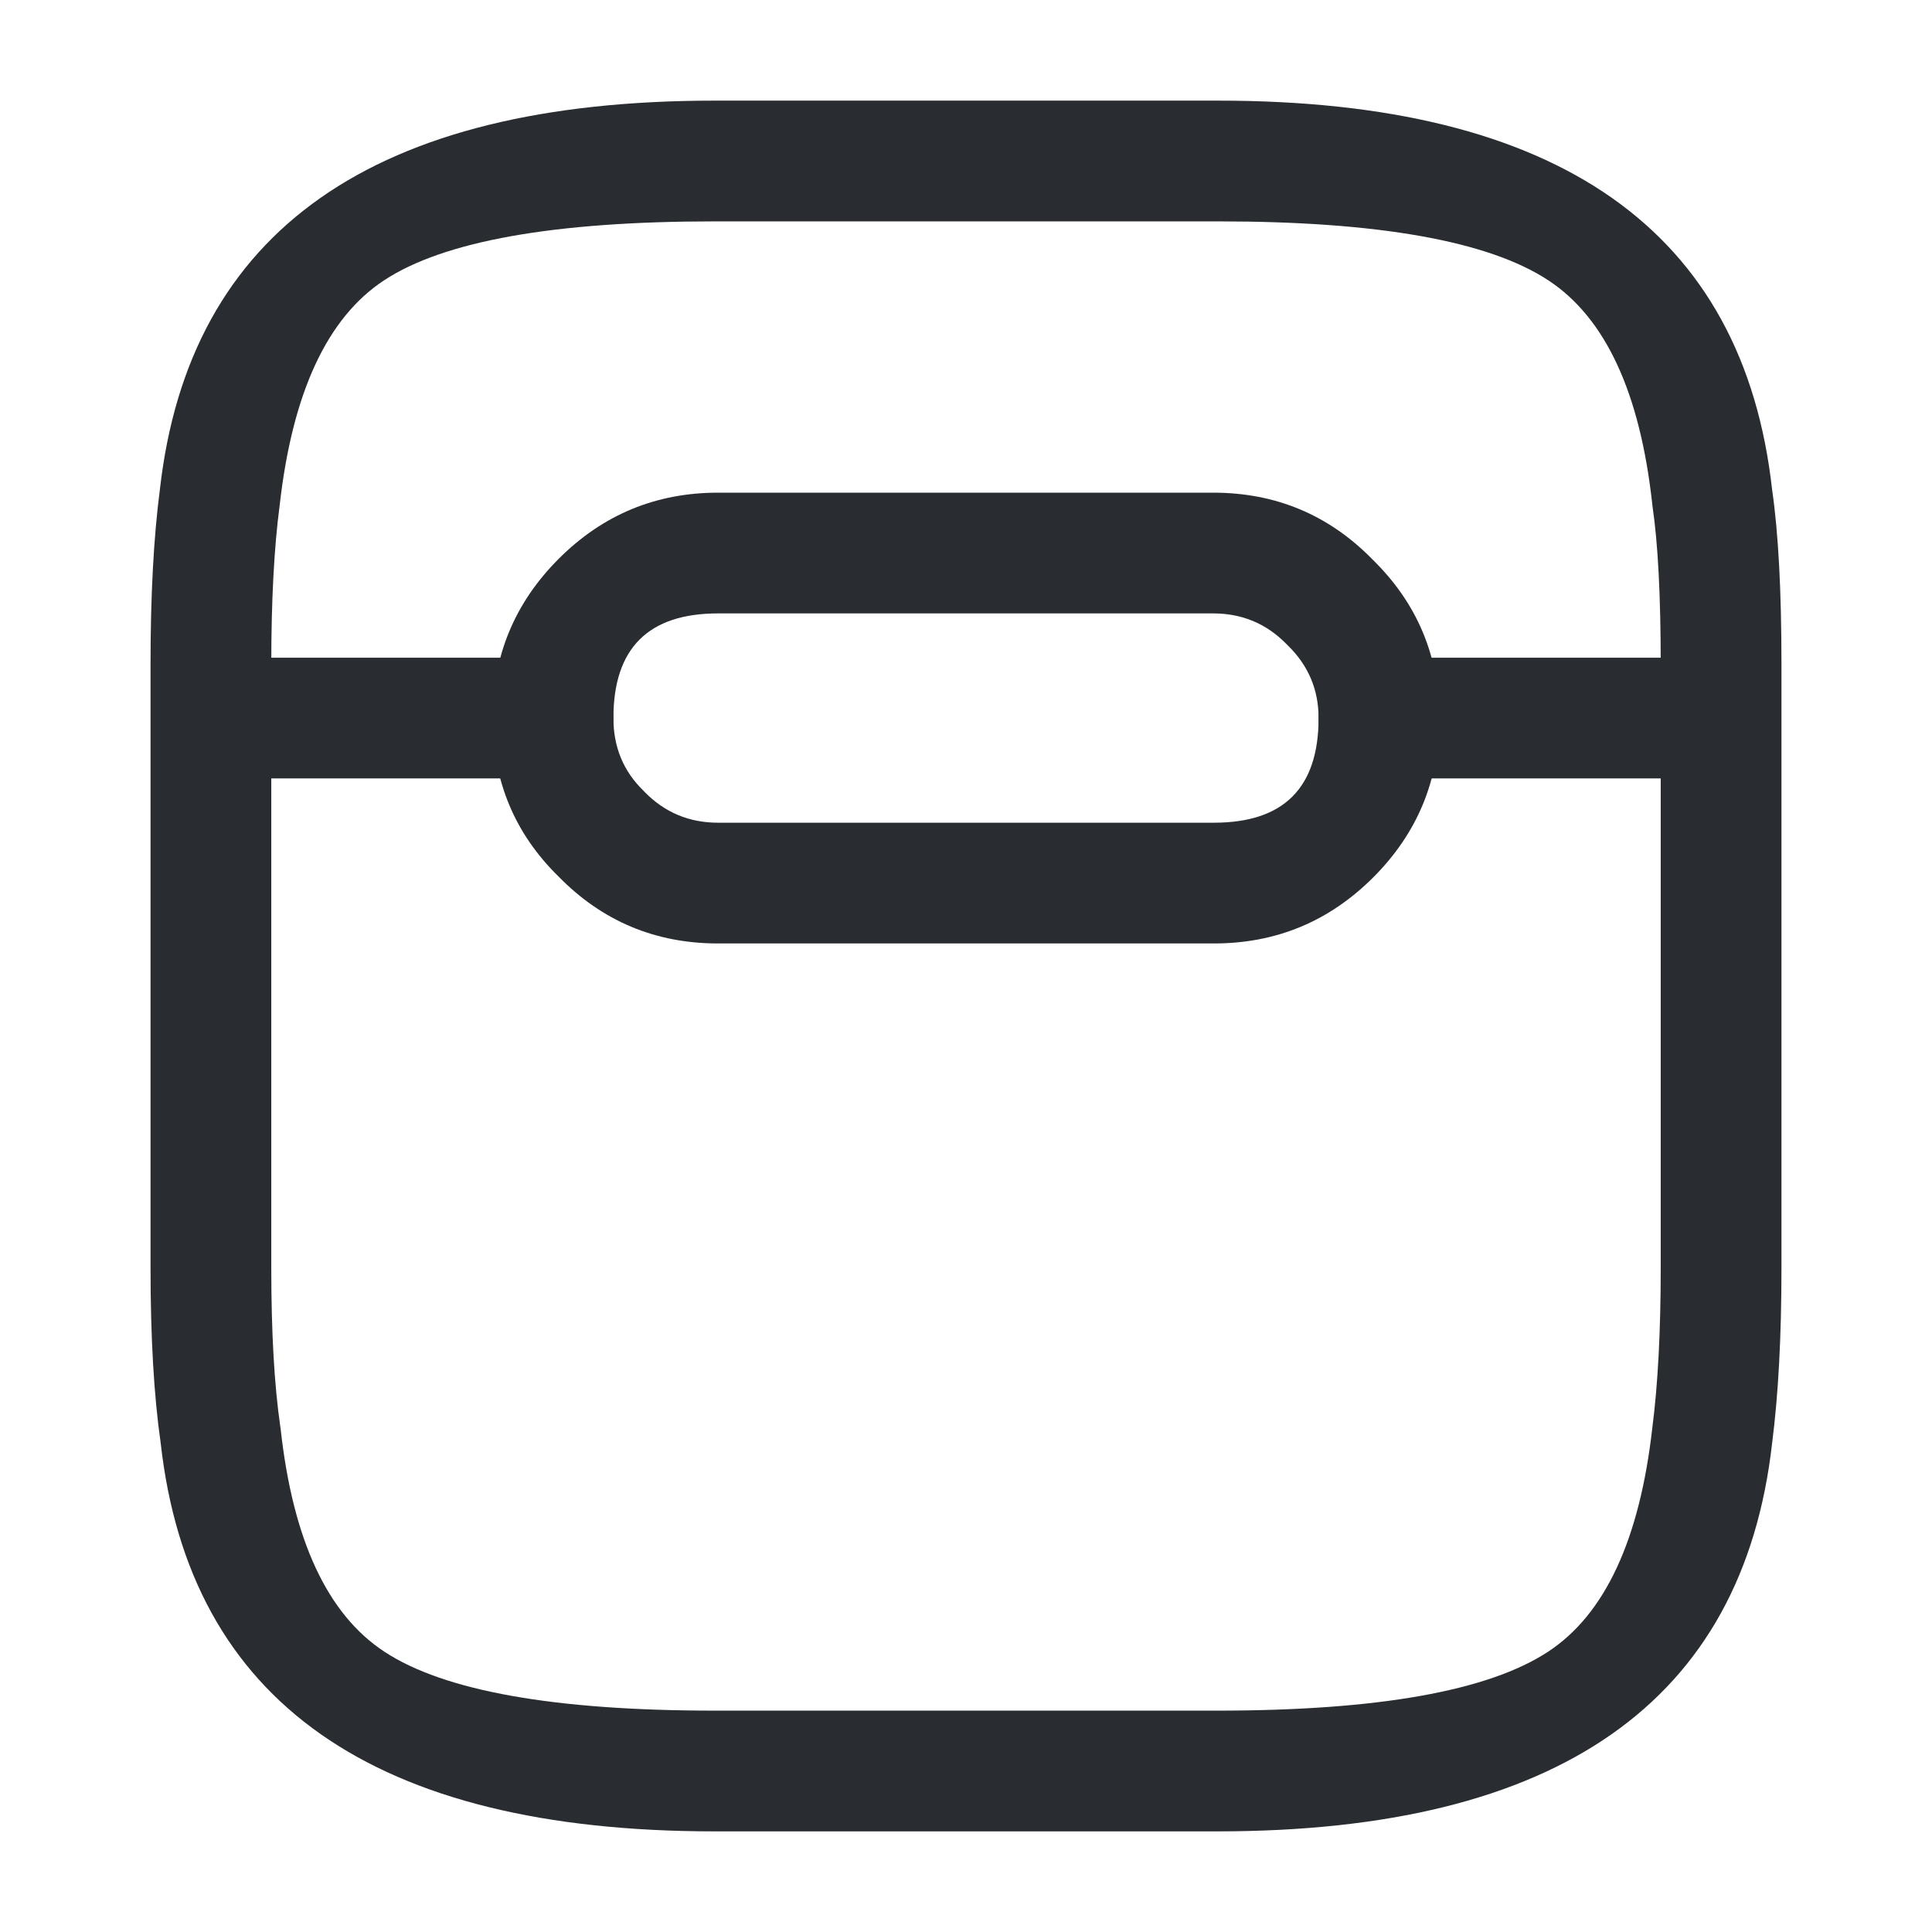 <svg xmlns="http://www.w3.org/2000/svg" width="24" height="24" viewBox="0 0 24 24">
  <defs/>
  <path fill="#292D32" d="M1.87,15.75 L1.87,8.25 Q1.87,6.97 1.986,6.082 Q2.53,1.25 8.88,1.25 L15.13,1.25 Q21.476,1.25 22.014,6.084 Q22.13,6.883 22.13,8.25 L22.13,15.75 Q22.13,17.026 22.014,17.926 Q21.47,22.75 15.12,22.75 L8.88,22.75 Q2.534,22.75 1.996,17.925 Q1.87,17.048 1.87,15.75 Z M3.37,15.75 Q3.37,16.949 3.482,17.722 Q3.484,17.735 3.486,17.748 Q3.713,19.821 4.775,20.518 Q5.888,21.25 8.88,21.25 L15.12,21.25 Q18.117,21.25 19.231,20.518 Q20.291,19.822 20.526,17.734 Q20.63,16.929 20.63,15.75 L20.63,8.25 Q20.63,6.981 20.528,6.289 Q20.526,6.276 20.525,6.262 Q20.297,4.182 19.235,3.483 Q18.122,2.75 15.13,2.75 L8.88,2.75 Q5.883,2.75 4.77,3.483 Q3.71,4.181 3.474,6.278 Q3.37,7.068 3.37,8.25 Z"/>
  <path fill="#292D32" d="M21.23,9.67 L17.13,9.67 Q16.819,9.67 16.6,9.45 Q16.38,9.231 16.38,8.92 Q16.38,8.609 16.6,8.39 Q16.819,8.17 17.13,8.17 L21.23,8.17 Q21.541,8.17 21.76,8.39 Q21.98,8.609 21.98,8.92 Q21.98,9.231 21.76,9.45 Q21.541,9.67 21.23,9.67 Z"/>
  <path fill="#292D32" d="M6.87,9.67 L2.77,9.67 Q2.459,9.67 2.24,9.45 Q2.02,9.231 2.02,8.92 Q2.02,8.609 2.24,8.39 Q2.459,8.17 2.77,8.17 L6.87,8.17 Q7.181,8.17 7.4,8.39 Q7.62,8.609 7.62,8.92 Q7.62,9.231 7.4,9.45 Q7.181,9.67 6.87,9.67 Z"/>
  <path fill="#292D32" d="M17.88,8.92 Q17.88,10.078 17.059,10.899 Q16.238,11.72 15.08,11.72 L8.92,11.72 Q7.753,11.72 6.94,10.89 Q6.12,10.088 6.12,8.92 Q6.12,7.762 6.941,6.941 Q7.762,6.12 8.92,6.12 L15.07,6.12 Q16.238,6.12 17.05,6.95 Q17.88,7.762 17.88,8.92 Z M16.38,8.92 Q16.38,8.39 15.997,8.017 Q15.99,8.01 15.983,8.003 Q15.61,7.62 15.07,7.62 L8.92,7.62 Q7.62,7.62 7.62,8.92 Q7.62,9.46 7.993,9.822 Q8,9.83 8.007,9.837 Q8.381,10.22 8.92,10.22 L15.08,10.22 Q16.38,10.22 16.38,8.92 Z"/>
</svg>

